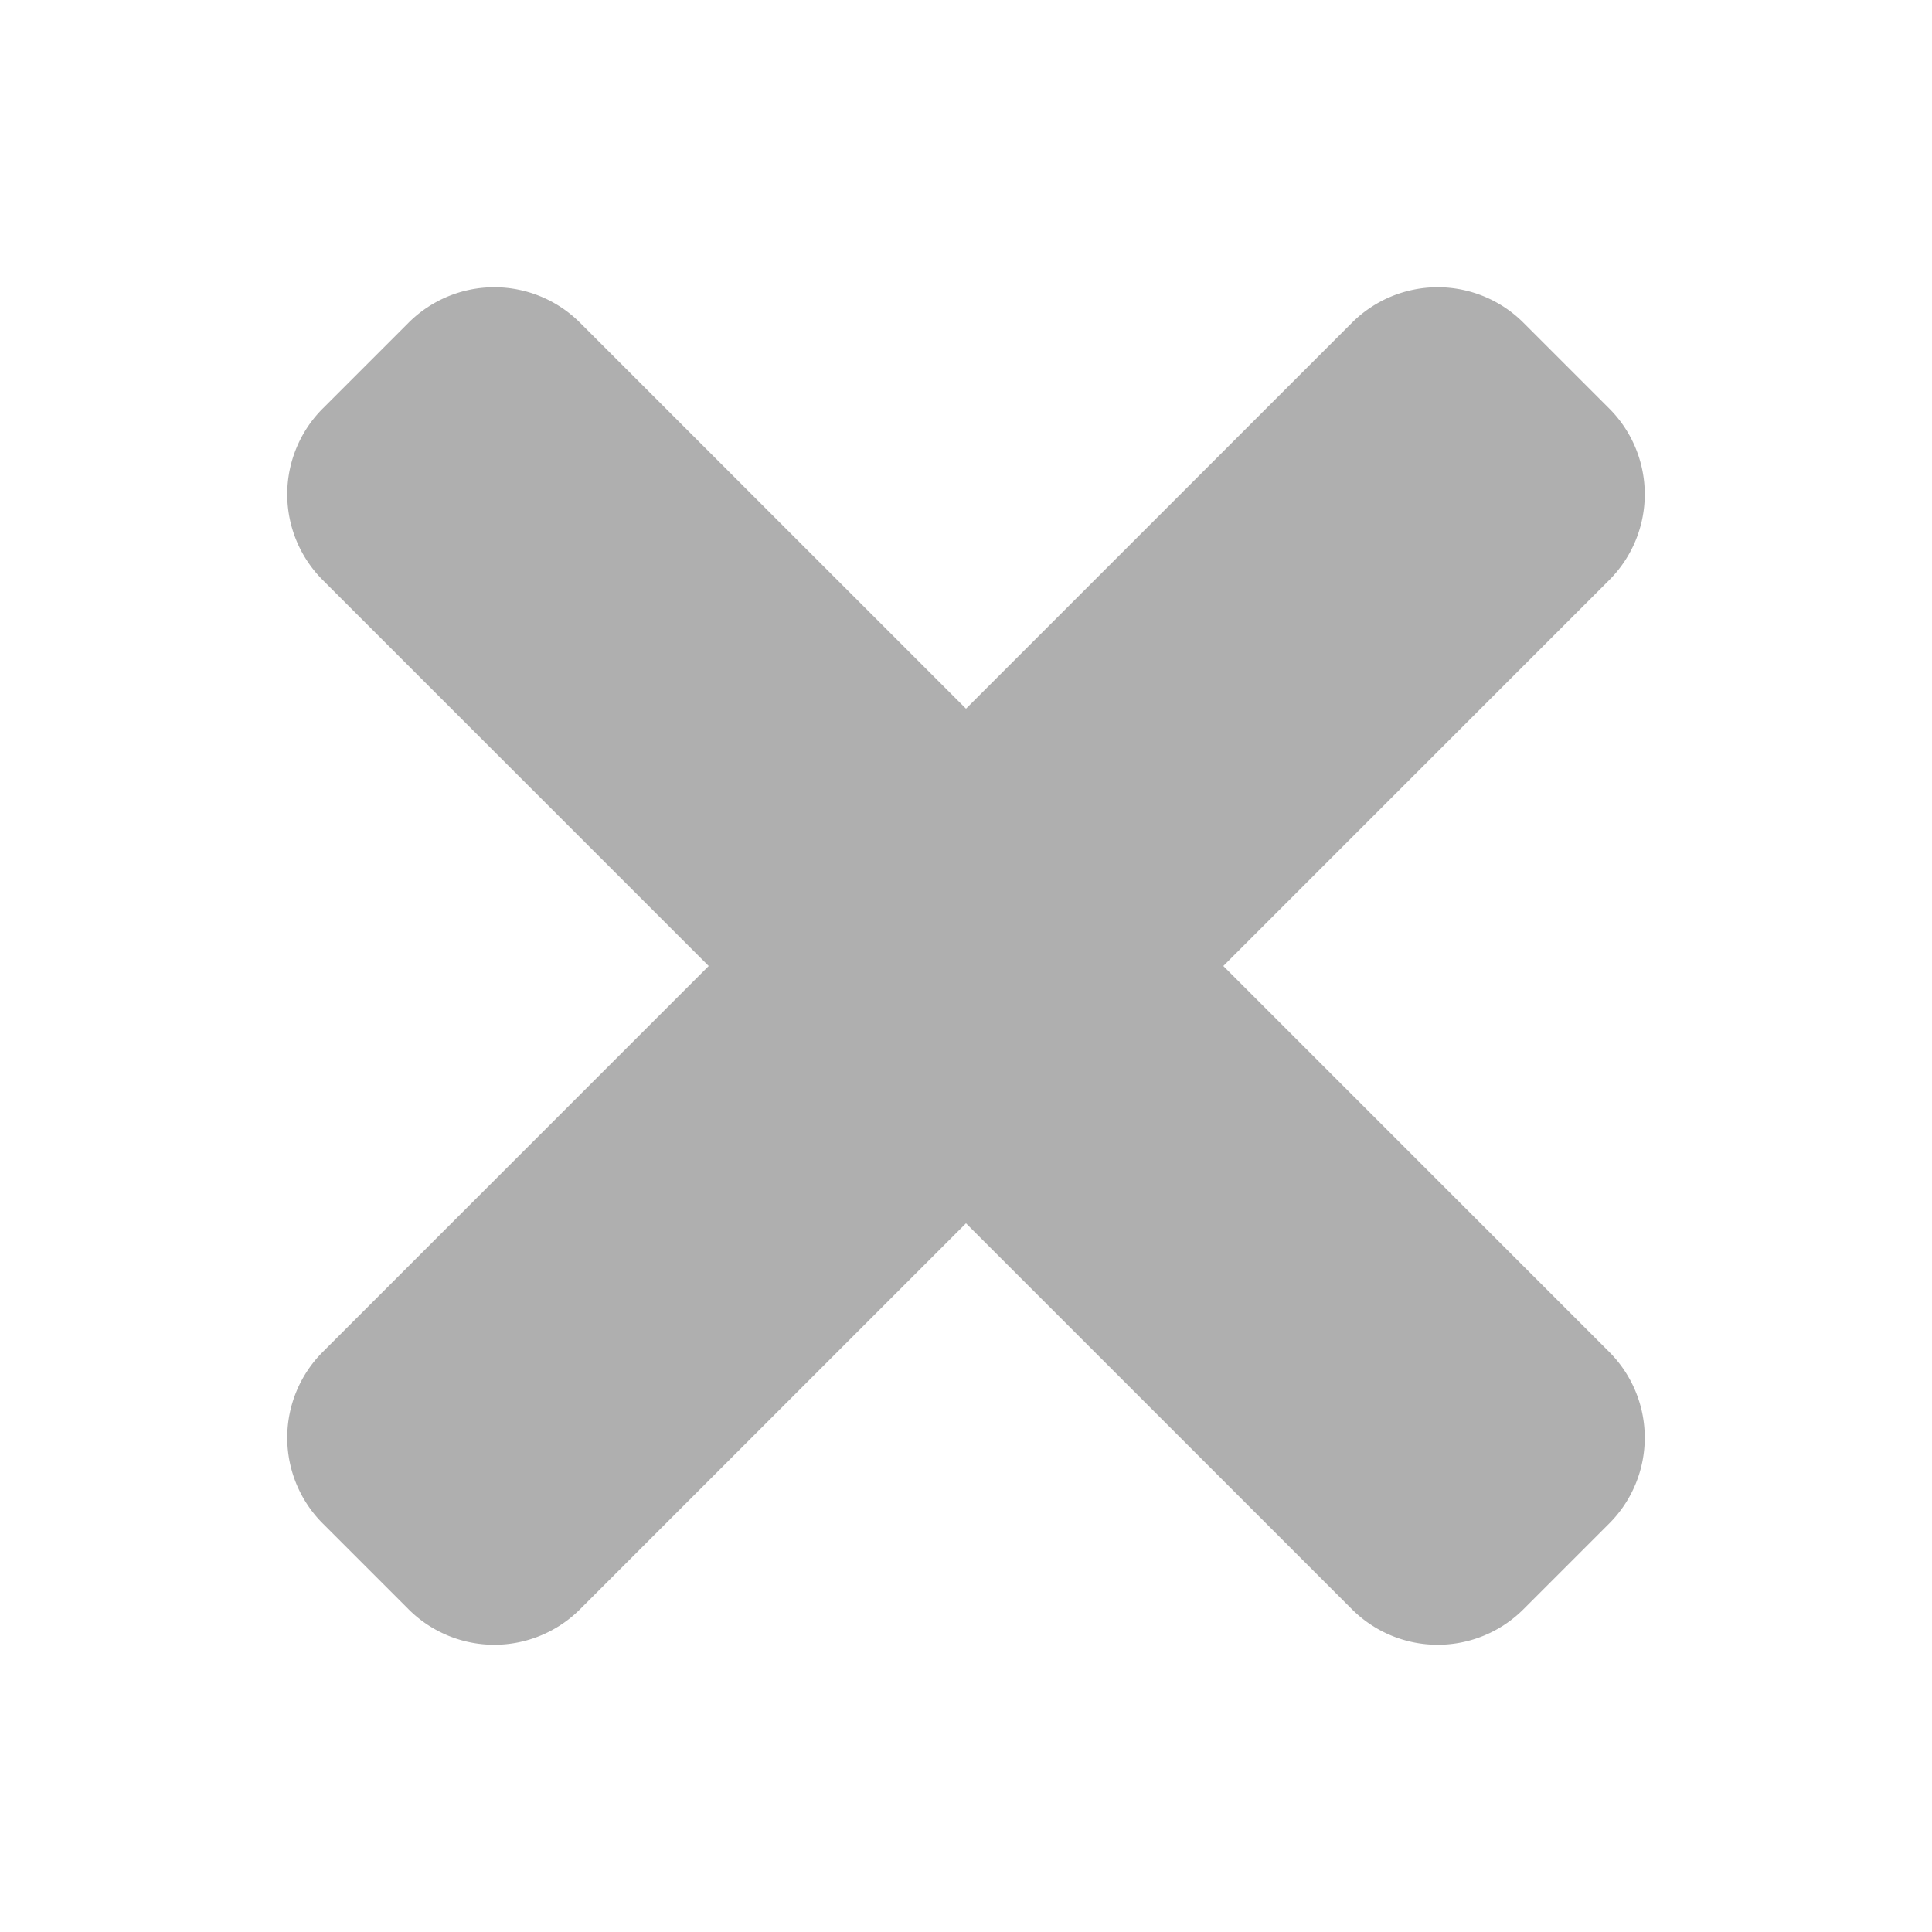 <svg xmlns="http://www.w3.org/2000/svg" xmlns:xlink="http://www.w3.org/1999/xlink" width="1024" height="1024" viewBox="0 0 1024 1024"><defs><clipPath id="b"><rect width="1024" height="1024"/></clipPath></defs><g id="a" clip-path="url(#b)"><path d="M835.722,355.825H546.434V66.536A64.294,64.294,0,0,0,482.147,2.25H417.861a64.294,64.294,0,0,0-64.286,64.286V355.825H64.286A64.294,64.294,0,0,0,0,420.111V484.4a64.294,64.294,0,0,0,64.286,64.286H353.575V837.972a64.294,64.294,0,0,0,64.286,64.286h64.286a64.294,64.294,0,0,0,64.286-64.286V548.684H835.722A64.294,64.294,0,0,0,900.008,484.4V420.111A64.294,64.294,0,0,0,835.722,355.825Z" transform="translate(513.59 -125.993) rotate(45)" fill="#afafaf"/></g></svg>